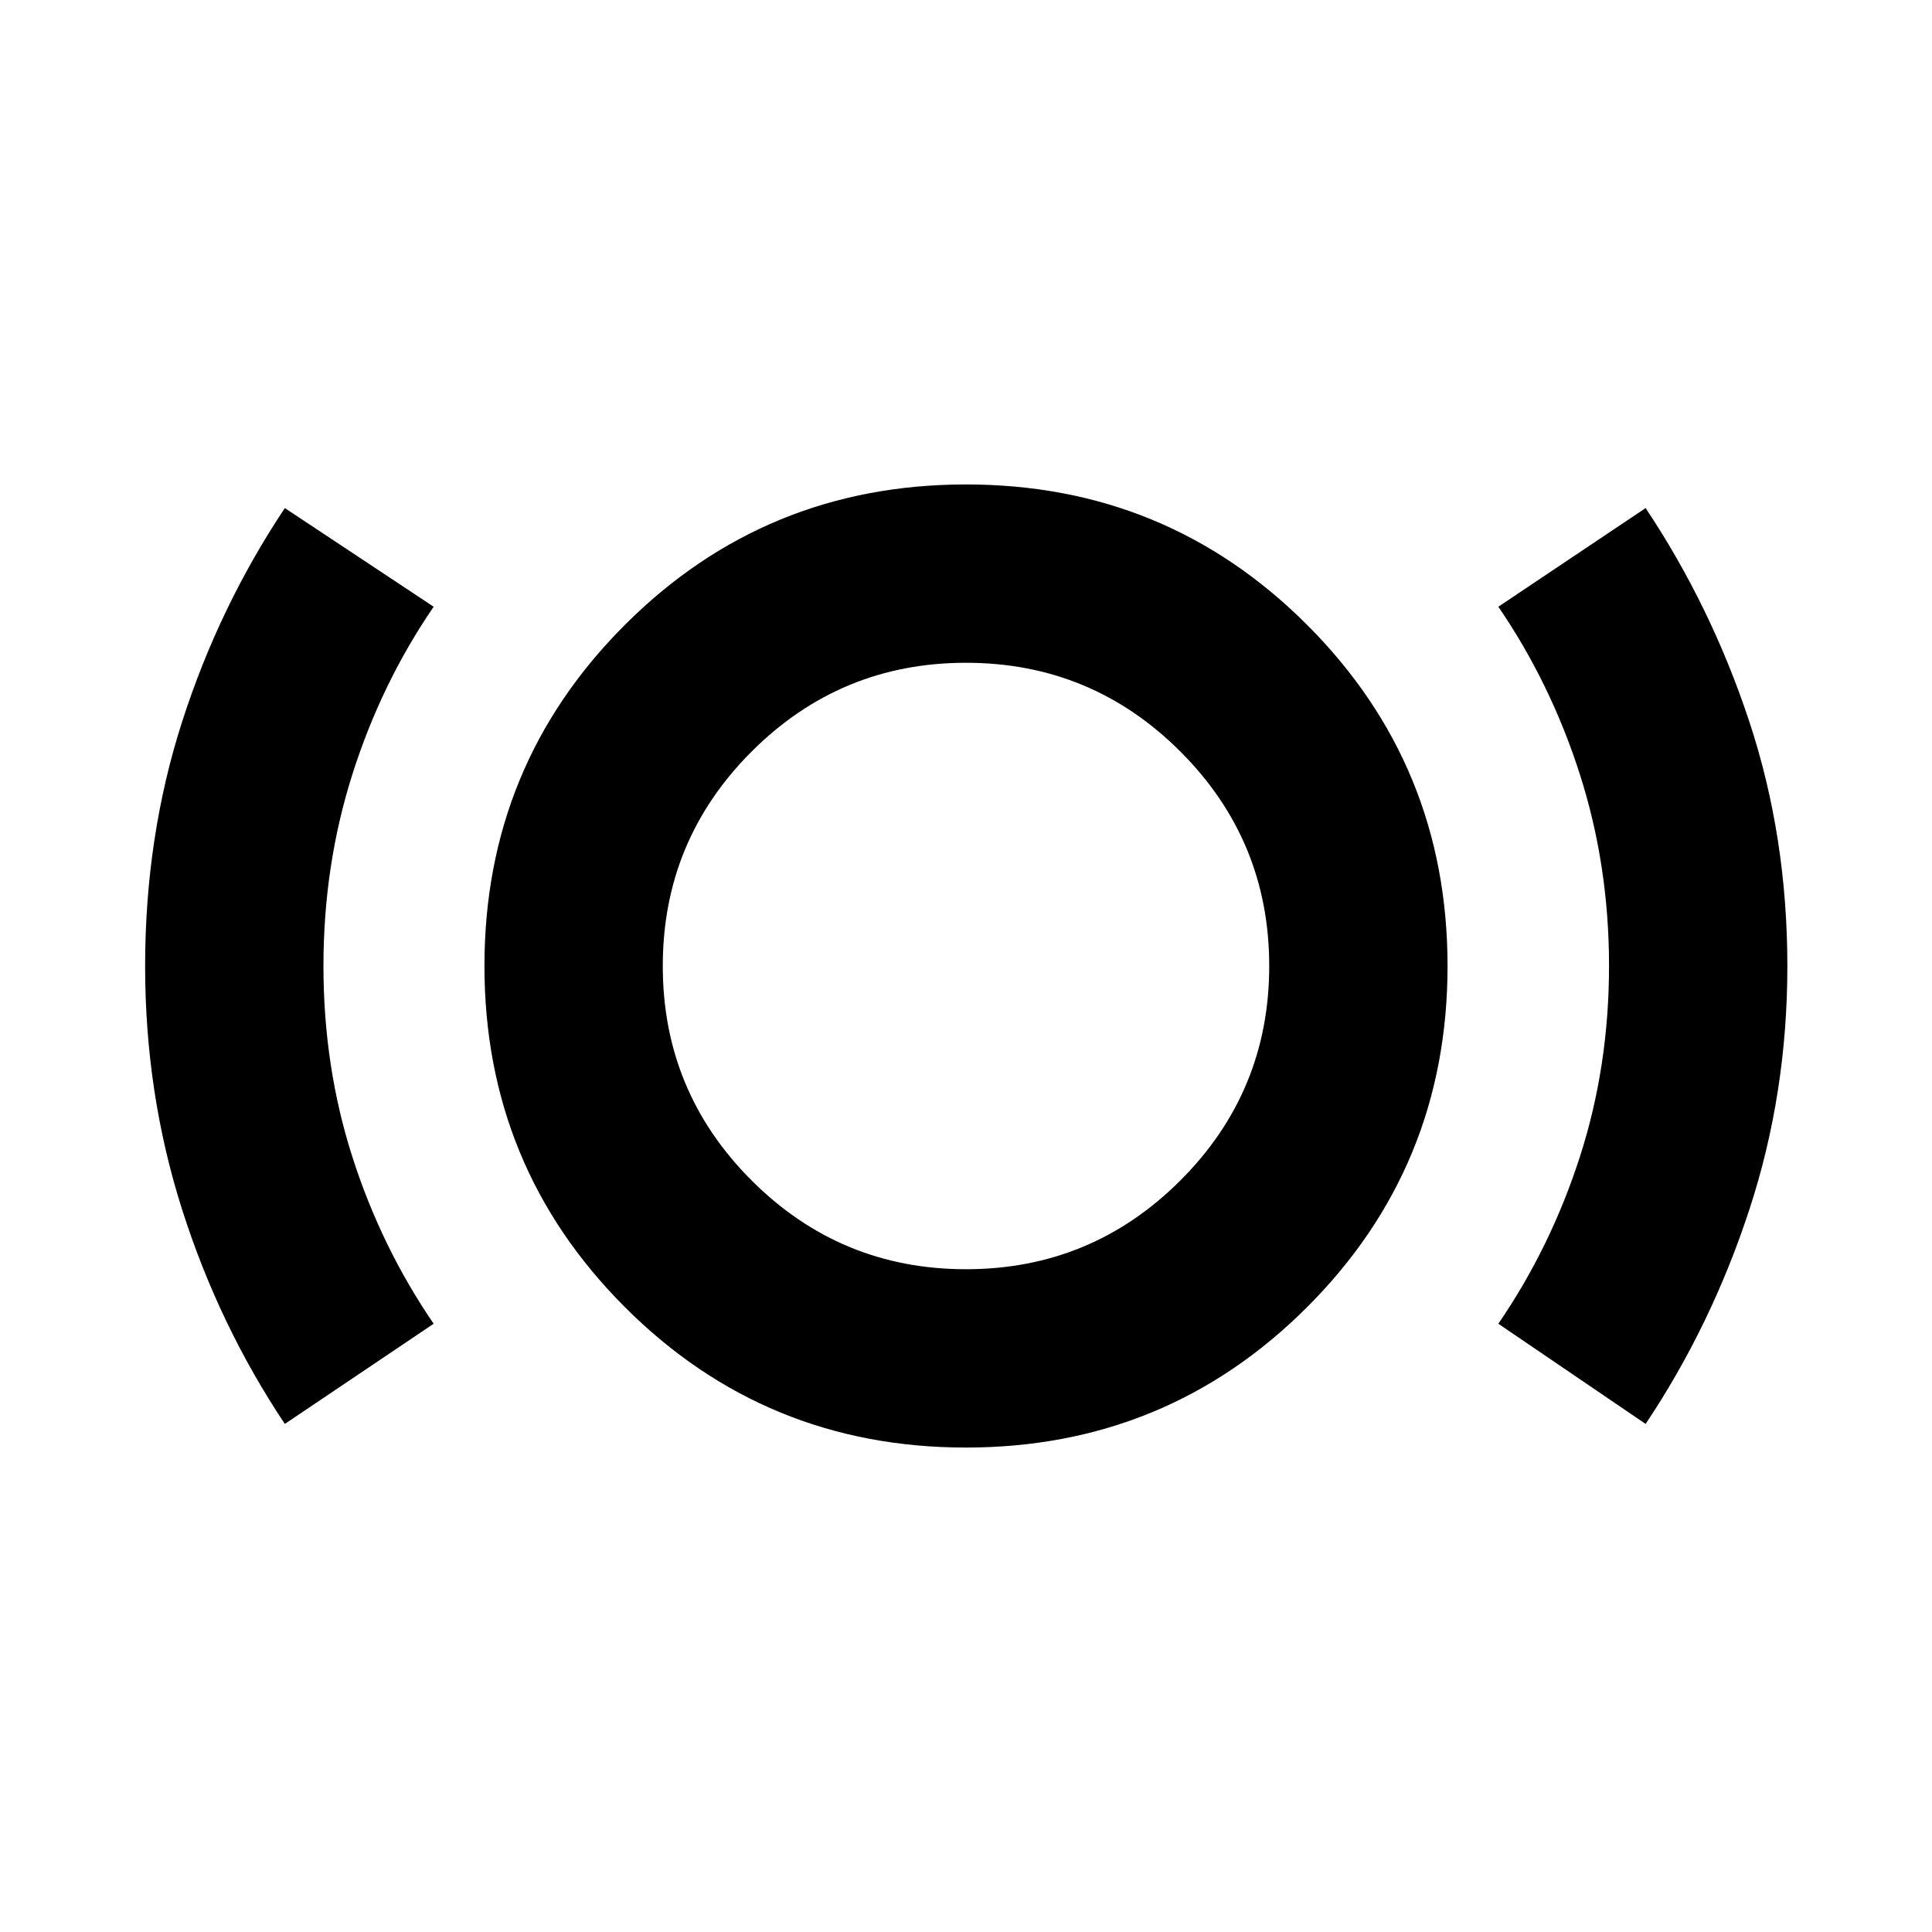 <svg xmlns="http://www.w3.org/2000/svg" height="24" viewBox="0 -960 960 960" width="24"><path d="M141.54-252.46q-32.71-48.95-51.07-106.59-18.36-57.63-18.36-120.88 0-64.27 18.38-121.44t51.05-106.17l73.94 49.02q-26 38-40.38 83.26Q160.72-530 160.72-480q0 50 14.38 94.88 14.38 44.88 40.38 82.88l-73.94 49.78Zm338.42 11.74q-99.72 0-169.48-69.8-69.76-69.8-69.76-169.52 0-99.72 69.8-169.48 69.8-69.76 169.52-69.76 99.72 0 169.48 69.8 69.76 69.8 69.76 169.52 0 99.72-69.8 169.48-69.8 69.76-169.52 69.76Zm.04-88.61q62.41 0 106.54-44.13 44.13-44.13 44.13-106.54 0-62.41-44.13-106.54-44.13-44.13-106.54-44.13-62.41 0-106.54 44.13-44.13 44.13-44.13 106.54 0 62.41 44.13 106.54 44.13 44.13 106.54 44.13Zm337.7 76.87-73.18-49.78q26-37.96 40.5-82.91 14.5-44.95 14.5-94.9t-14.5-95.21q-14.5-45.26-40.5-83.26l73.18-49.02q32.66 49 51.55 106.17 18.88 57.17 18.88 121.44 0 63.25-18.86 120.88-18.86 57.64-51.57 106.59ZM480-480Z"/></svg>